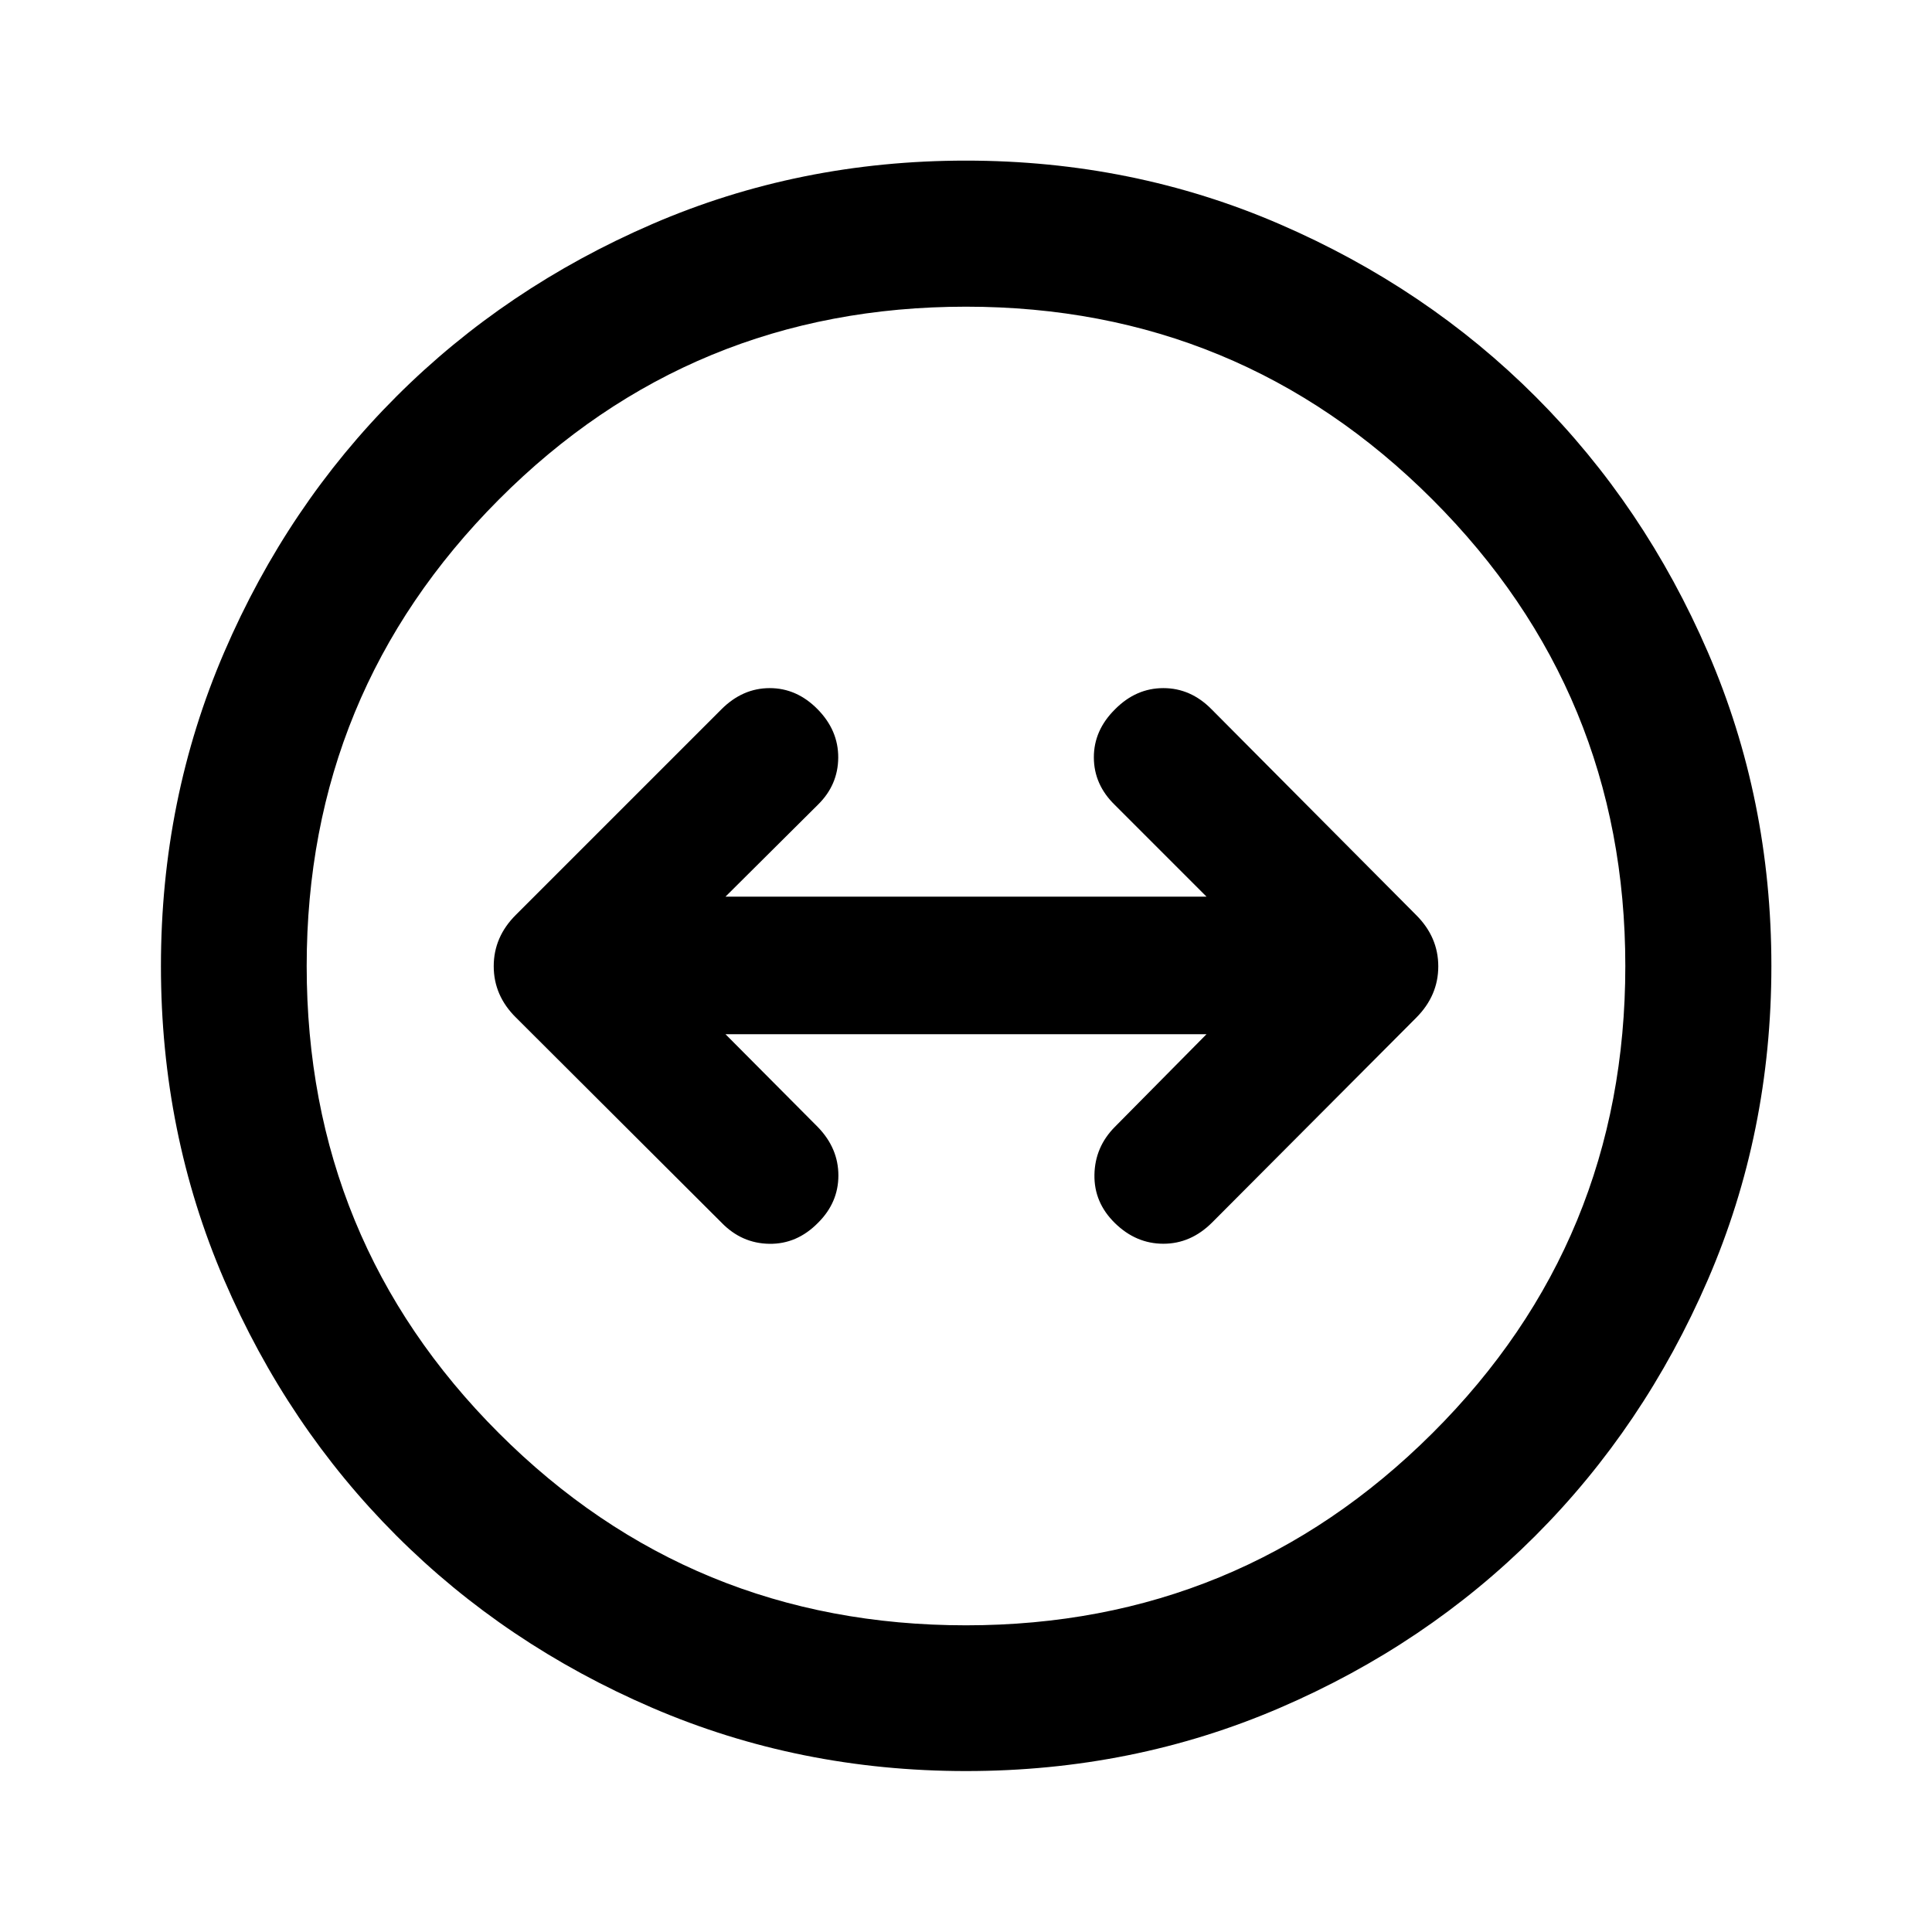 <svg xmlns="http://www.w3.org/2000/svg" height="40" viewBox="0 -960 960 960" width="40"><path d="M480.06-79.97q-82.99 0-156.01-31.45-73.03-31.45-127.2-85.64t-85.52-127.08q-31.36-72.88-31.36-155.8 0-82.99 31.45-156.01 31.45-73.03 85.62-127.12t127.07-85.6q72.9-31.52 155.82-31.52 83.01 0 156.03 31.61 73.02 31.6 127.11 85.72 54.09 54.11 85.6 127.01 31.52 72.9 31.52 155.83 0 83.01-31.61 156.03-31.6 73.01-85.72 127.16-54.11 54.15-127 85.5-72.88 31.36-155.8 31.36Zm-.05-72.42q135.95 0 231.78-95.5 95.82-95.5 95.82-232.12 0-135.95-95.83-231.78-95.83-95.82-231.79-95.82-136.62 0-232.11 95.83-95.49 95.83-95.49 231.79 0 136.62 95.5 232.11 95.5 95.49 232.12 95.49ZM480-480Zm-73.54 127.62q10.13-10.05 10.13-23.53 0-13.47-10.13-23.98l-45.97-46.22h239.02l-45.47 45.98q-9.97 10.01-10.22 23.85-.25 13.85 10.22 24.07 10.46 10.22 24.06 10.22 13.6 0 24.16-10.52l101.49-101.83q10.92-10.98 10.92-25.49 0-14.5-10.93-25.43L601.96-607.62q-10.33-10.46-23.89-10.46-13.57 0-23.95 10.46-10.63 10.47-10.59 24.01.04 13.54 10.51 23.67l45.47 45.48H360.49l45.97-45.72q9.97-9.81 10.05-23.35.08-13.55-10.25-24.05t-23.79-10.5q-13.47 0-23.99 10.52L256.41-505.49q-11.08 10.98-11.08 25.6 0 14.63 11.09 25.55l102.12 101.88q10 10.3 23.73 10.5 13.73.21 24.19-10.42Z"/></svg>